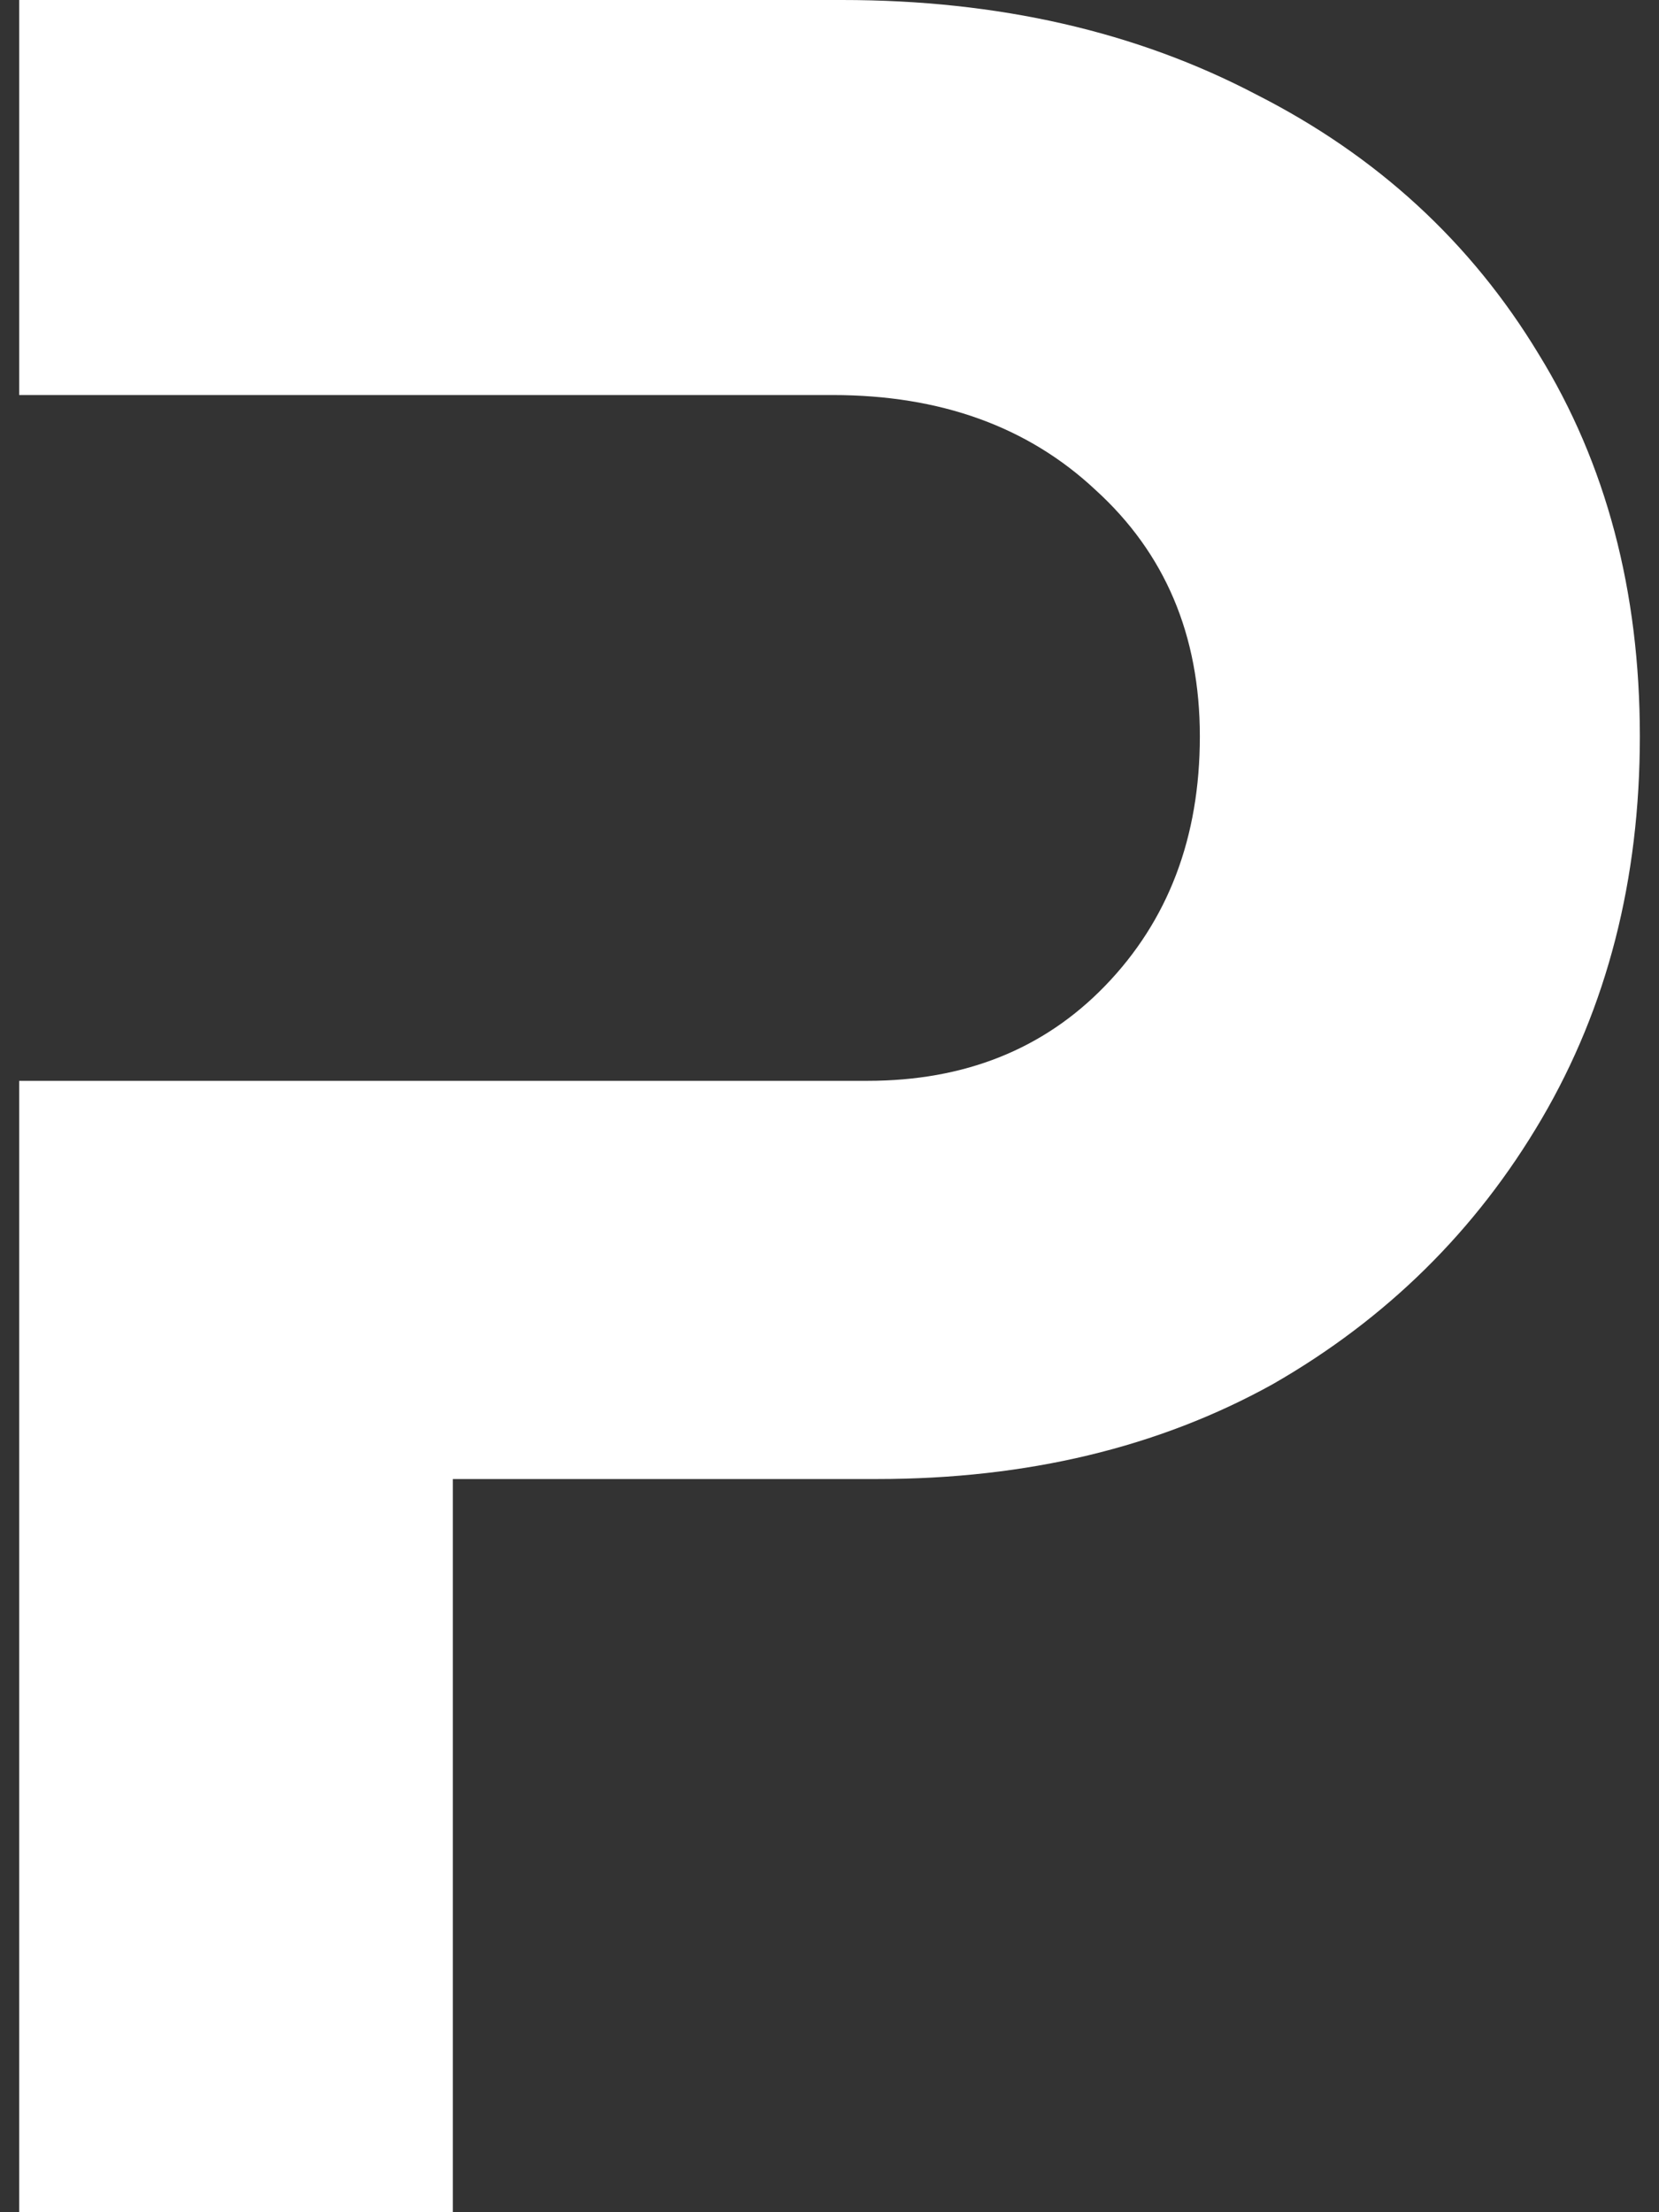 <svg width="72" height="96" viewBox="0 0 72 96" fill="none" xmlns="http://www.w3.org/2000/svg">
<rect x="0" y="0" width="72" height="96" fill="#333333" stroke="none"/>
<path fill-rule="evenodd" clip-rule="evenodd" d="M0.832 46.903V96H19.653V64.183H38.061C44.563 64.183 50.288 62.811 55.233 60.069C60.179 57.234 64.071 53.394 66.91 48.549C69.749 43.703 71.169 38.171 71.169 31.954C71.169 25.646 69.703 20.114 66.773 15.36C63.842 10.514 59.766 6.766 54.546 4.114C49.326 1.371 43.327 0 36.55 0H0.832V17.143H19.653H36.138C40.809 17.143 44.609 18.514 47.54 21.257C50.562 24 52.073 27.566 52.073 31.954C52.073 36.343 50.7 39.954 47.952 42.789C45.296 45.531 41.862 46.903 37.649 46.903H19.653H0.832Z" fill="white"/>
</svg>
